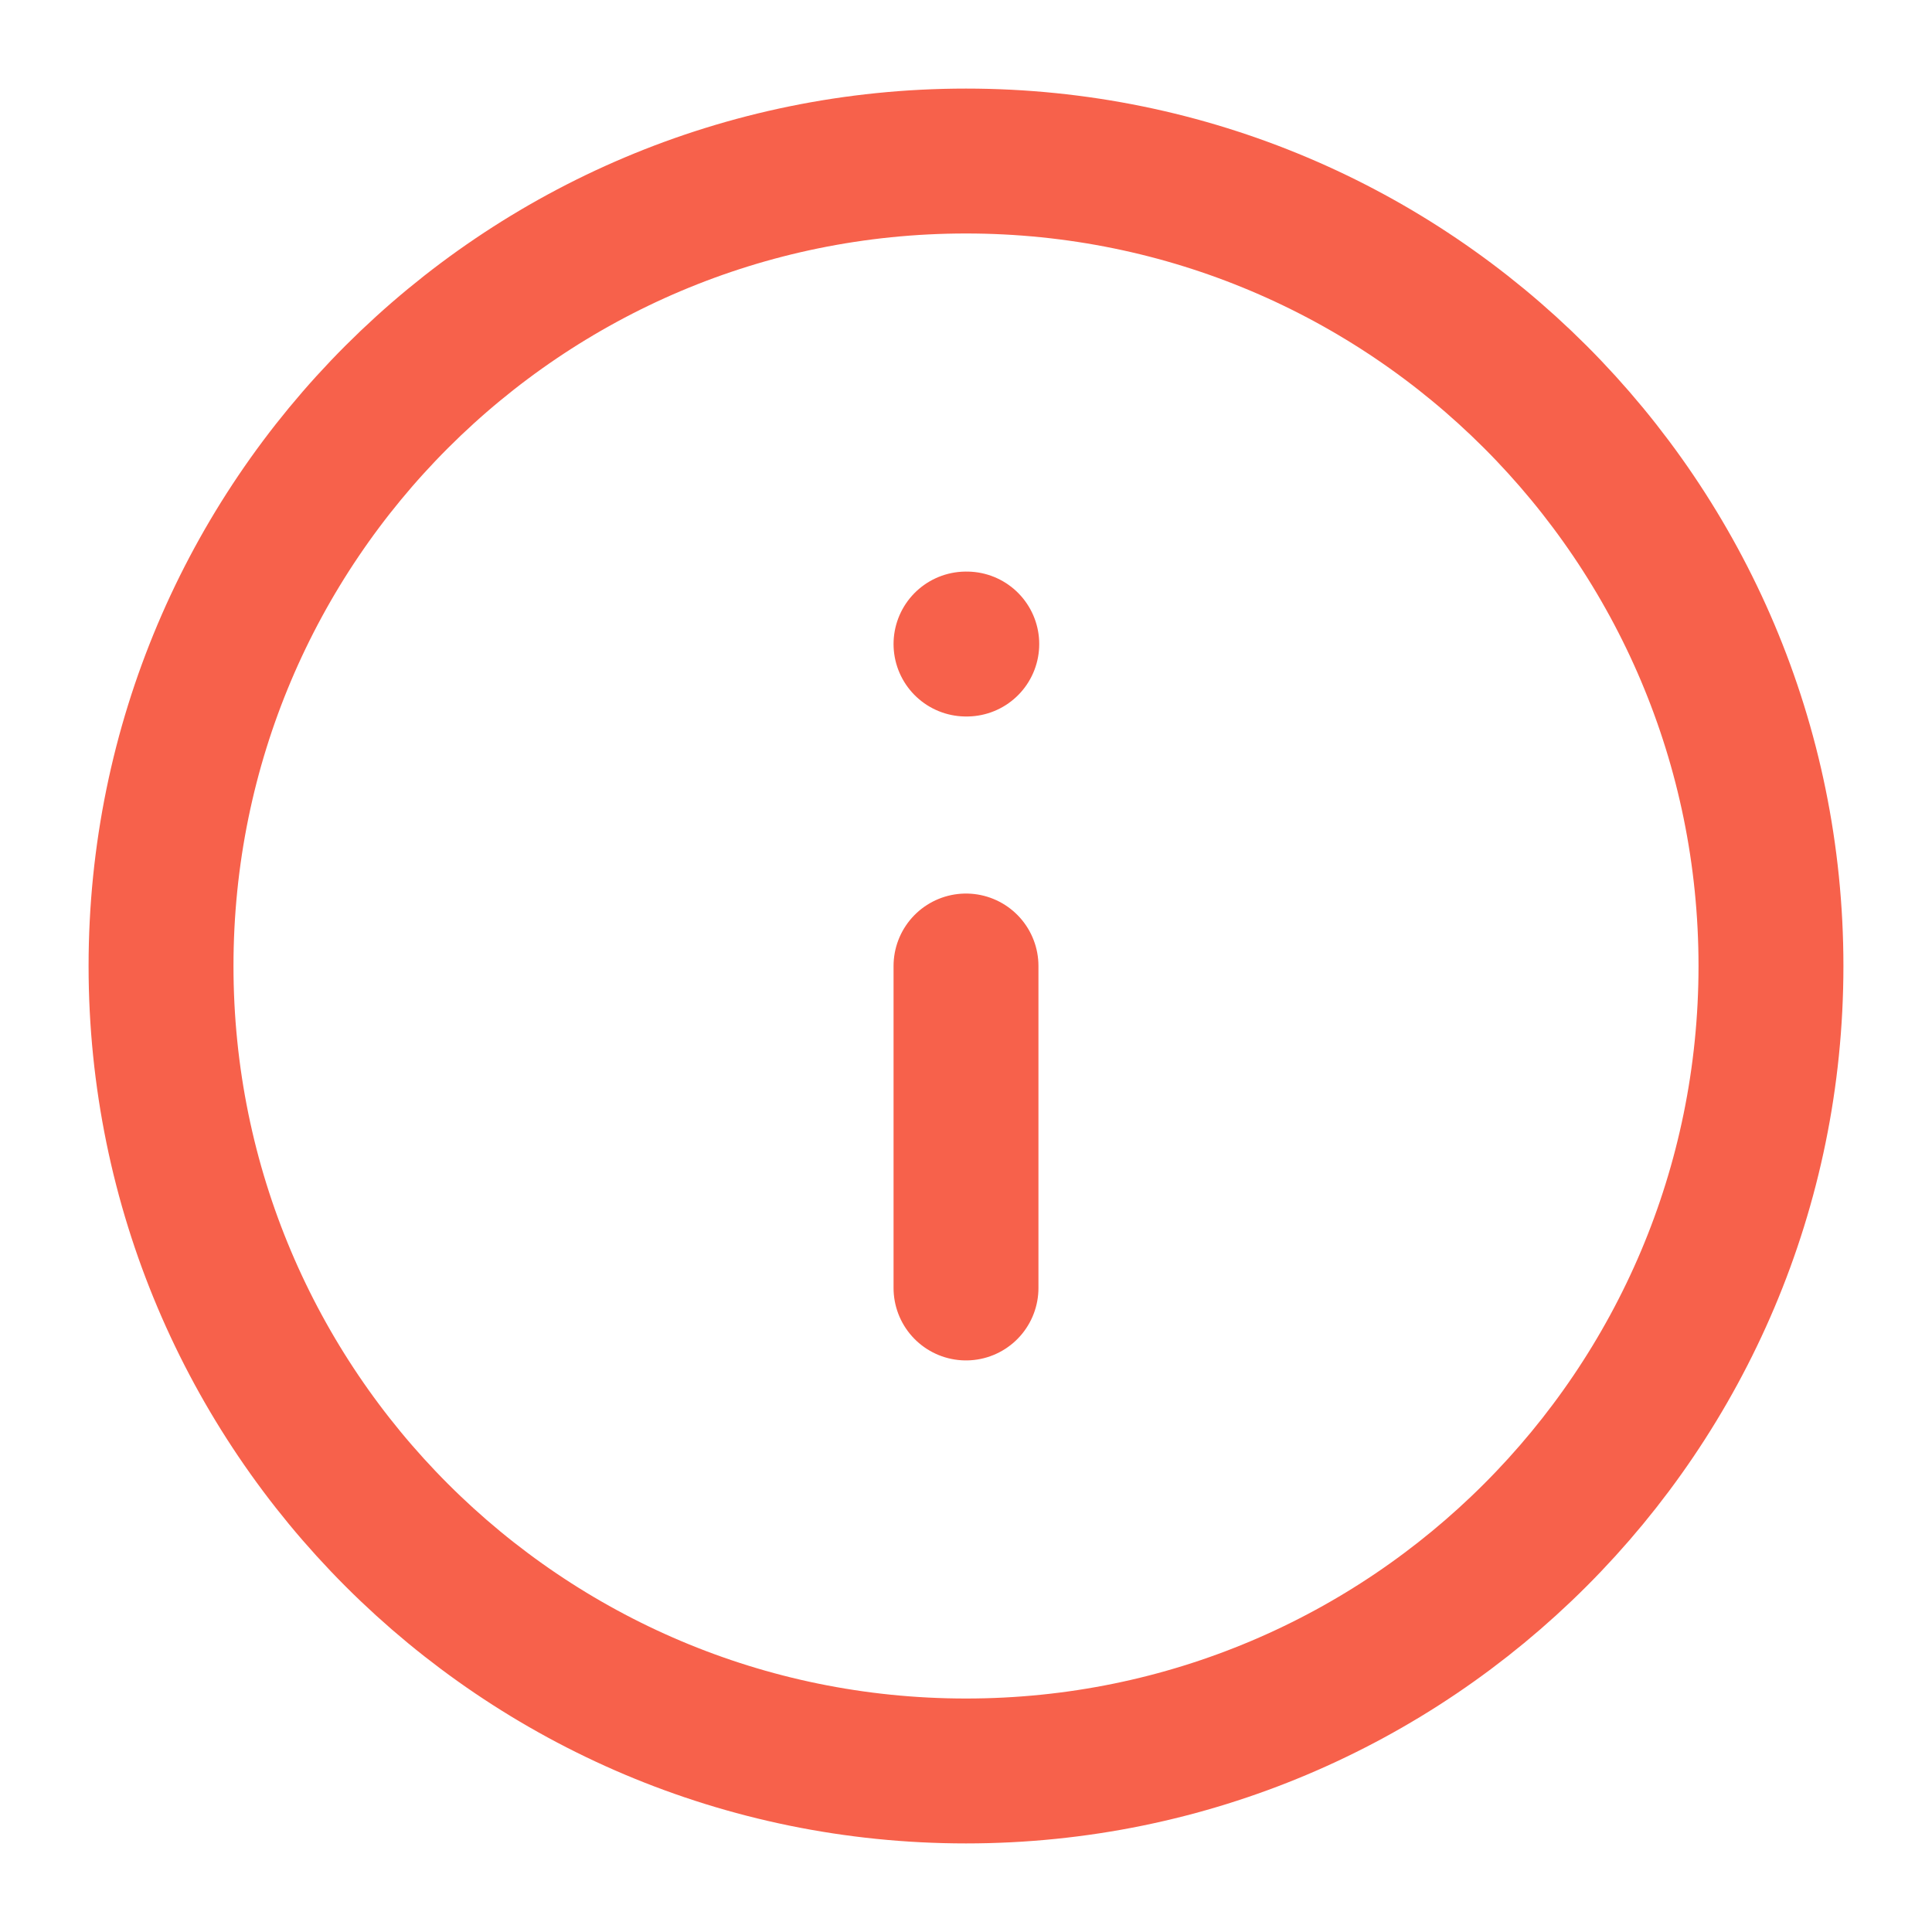 <svg width="20" height="20" viewBox="0 0 20 20" fill="none" xmlns="http://www.w3.org/2000/svg">
<g clip-path="url(#clip0_1847_1830)">
<path d="M10 13.333V10M10 6.667H10.008M18.333 10C18.333 14.602 14.602 18.333 10 18.333C5.398 18.333 1.667 14.602 1.667 10C1.667 5.397 5.398 1.667 10 1.667C14.602 1.667 18.333 5.397 18.333 10Z" stroke="#F7614B" stroke-width="1.5" stroke-linecap="round" stroke-linejoin="round"/>
</g>
<defs>
<clipPath id="clip0_1847_1830">
<rect width="20" height="20" fill="white"/>
</clipPath>
</defs>
</svg>
